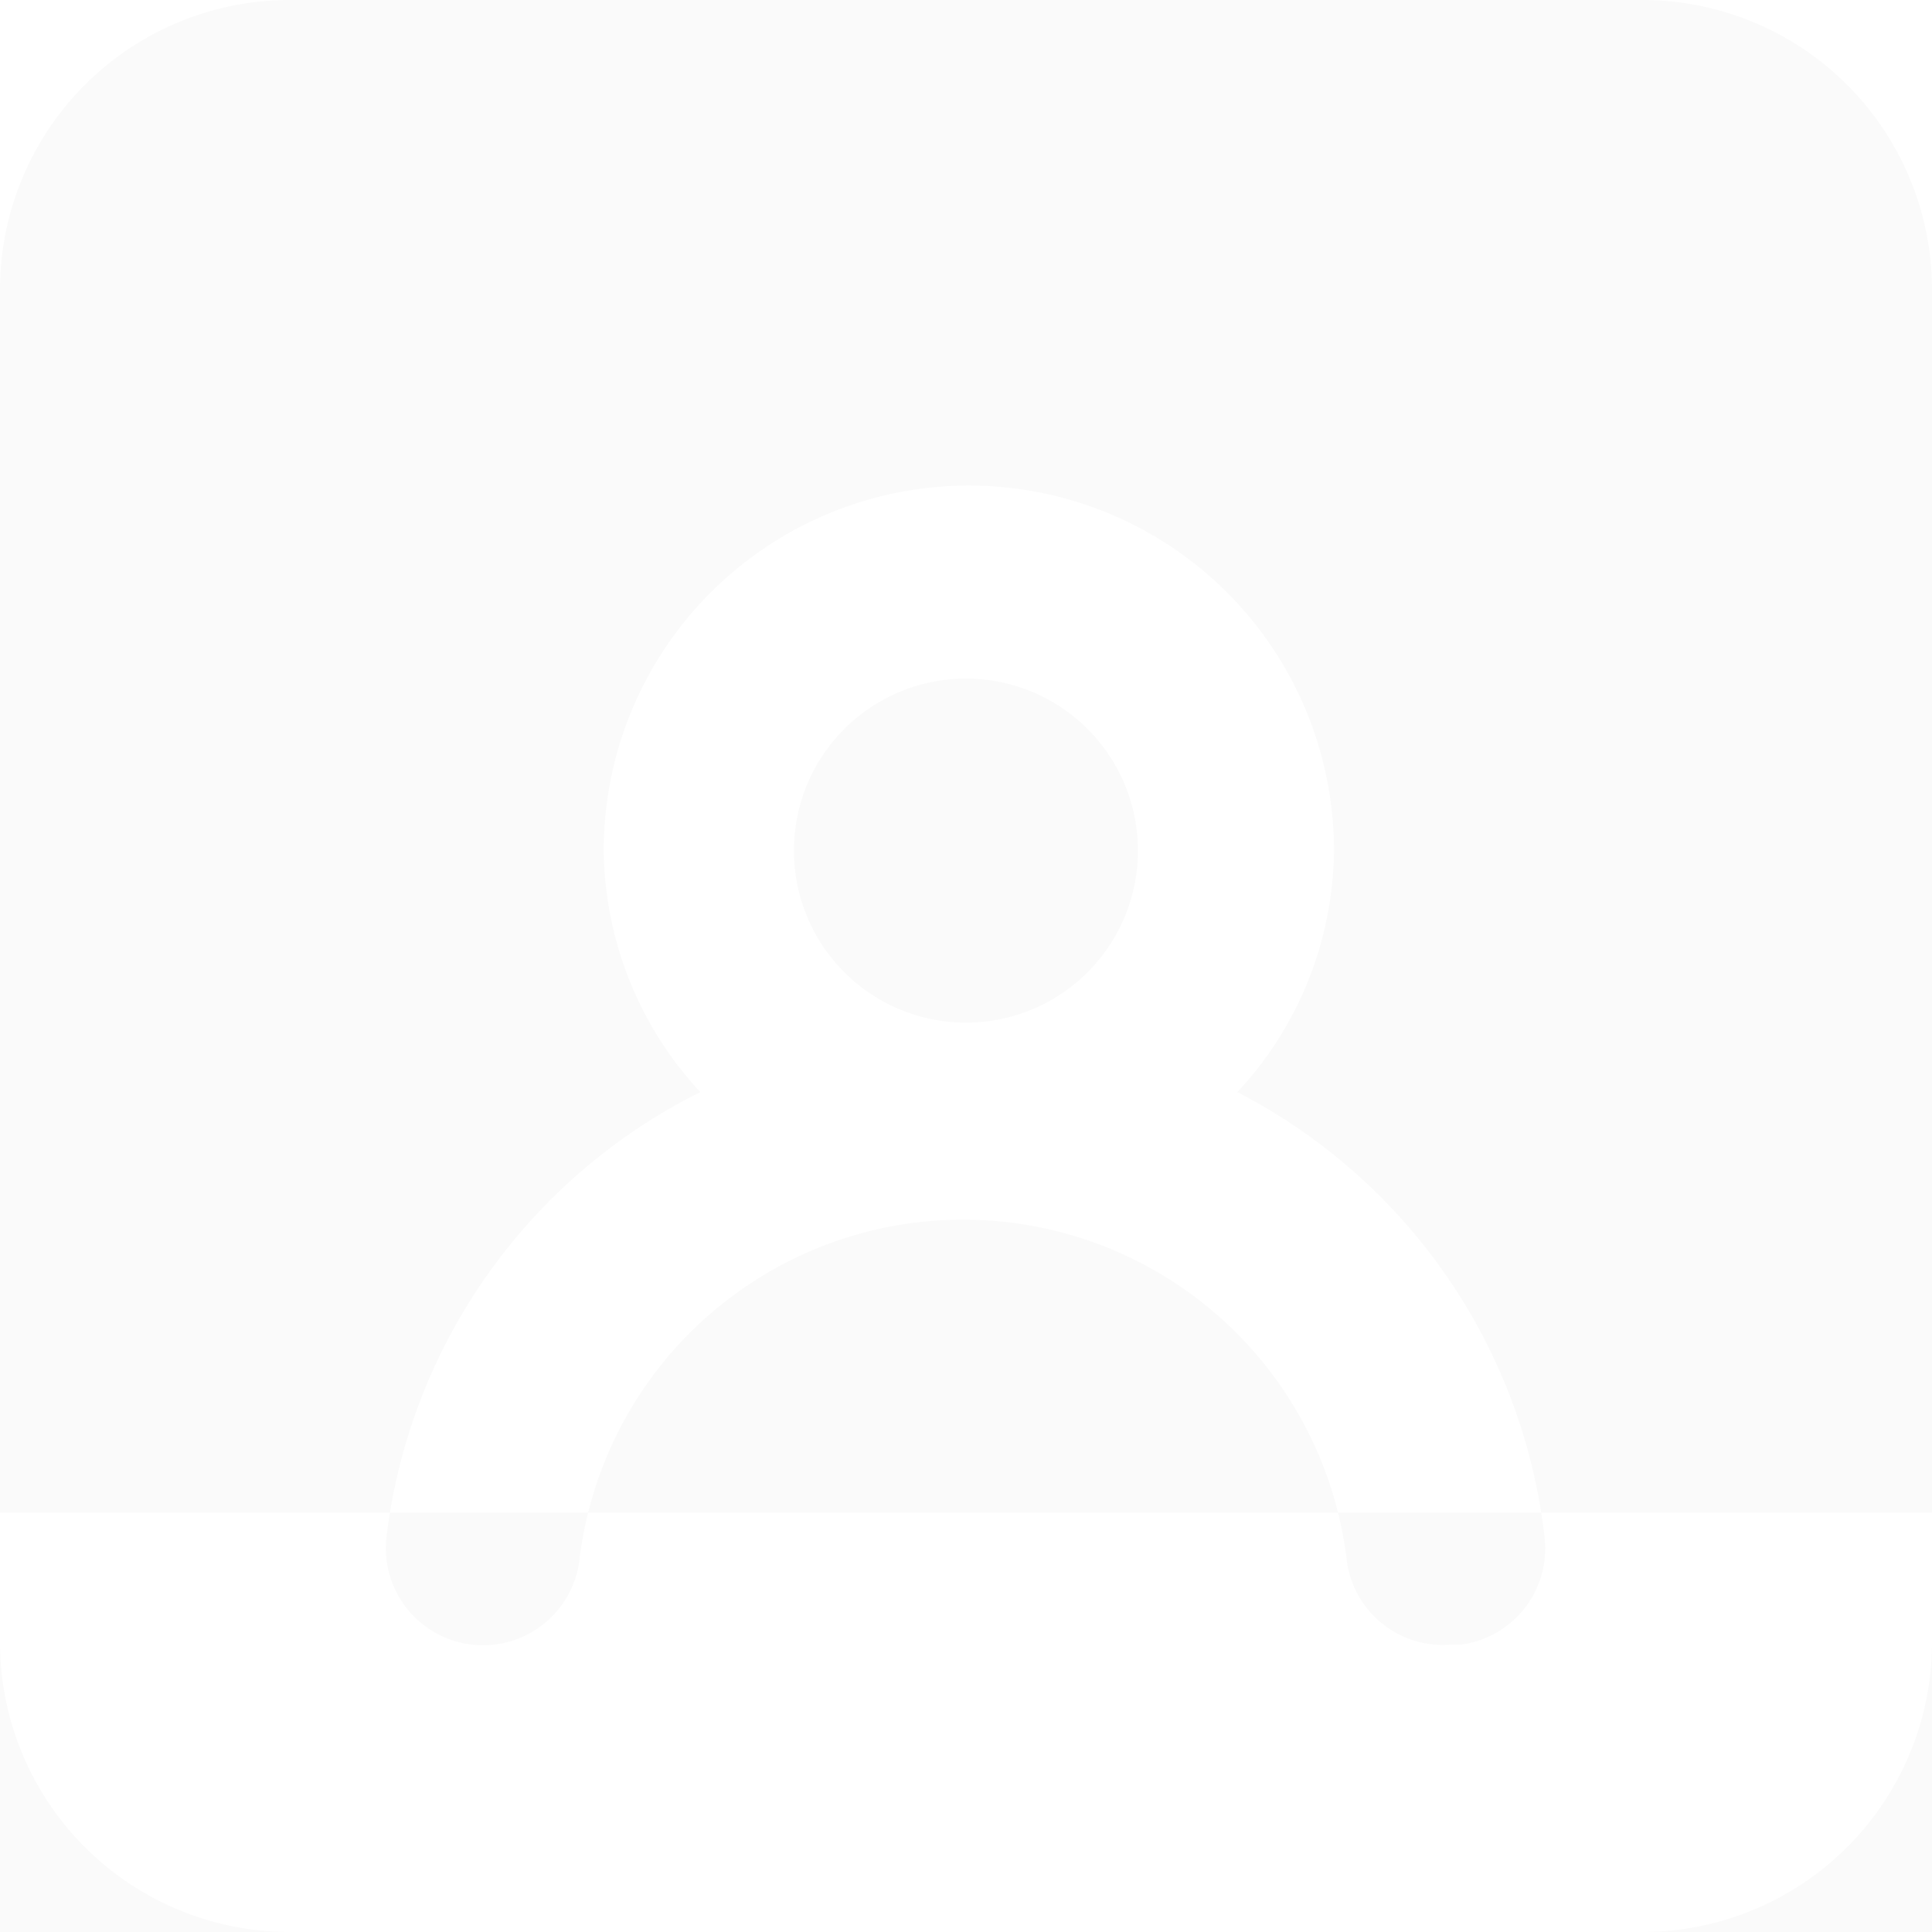 <svg xmlns="http://www.w3.org/2000/svg" width="129" height="129" viewBox="0 0 129 129">
  <defs>
    <style>
      .cls-1 {
        fill-rule: evenodd;
        opacity: 0.02;
      }
    </style>
  </defs>
  <path class="cls-1" d="M1128.65,2091h-90.3a19.346,19.346,0,0,0-19.35,19.35v90.3a19.346,19.346,0,0,0,19.35,19.35h90.3a19.346,19.346,0,0,0,19.35-19.35v-90.3A19.346,19.346,0,0,0,1128.65,2091Zm-27.03,72.92a23.969,23.969,0,0,0,6.45-16.12,24.38,24.38,0,1,0-48.76,0,24.065,24.065,0,0,0,6.45,16.12,38.32,38.32,0,0,0-20.96,29.74,6.488,6.488,0,1,0,12.9,1.41,25.8,25.8,0,0,1,51.21,0,6.467,6.467,0,0,0,6.84,5.75h0.71a6.467,6.467,0,0,0,5.68-7.1A38.327,38.327,0,0,0,1101.62,2163.92Zm-18.12-4.64a11.485,11.485,0,1,1,11.48-11.48h0A11.48,11.48,0,0,1,1083.5,2159.28ZM992,2192h183v46H992v-46Z" transform="translate(-1019 -2091)"/>
</svg>
